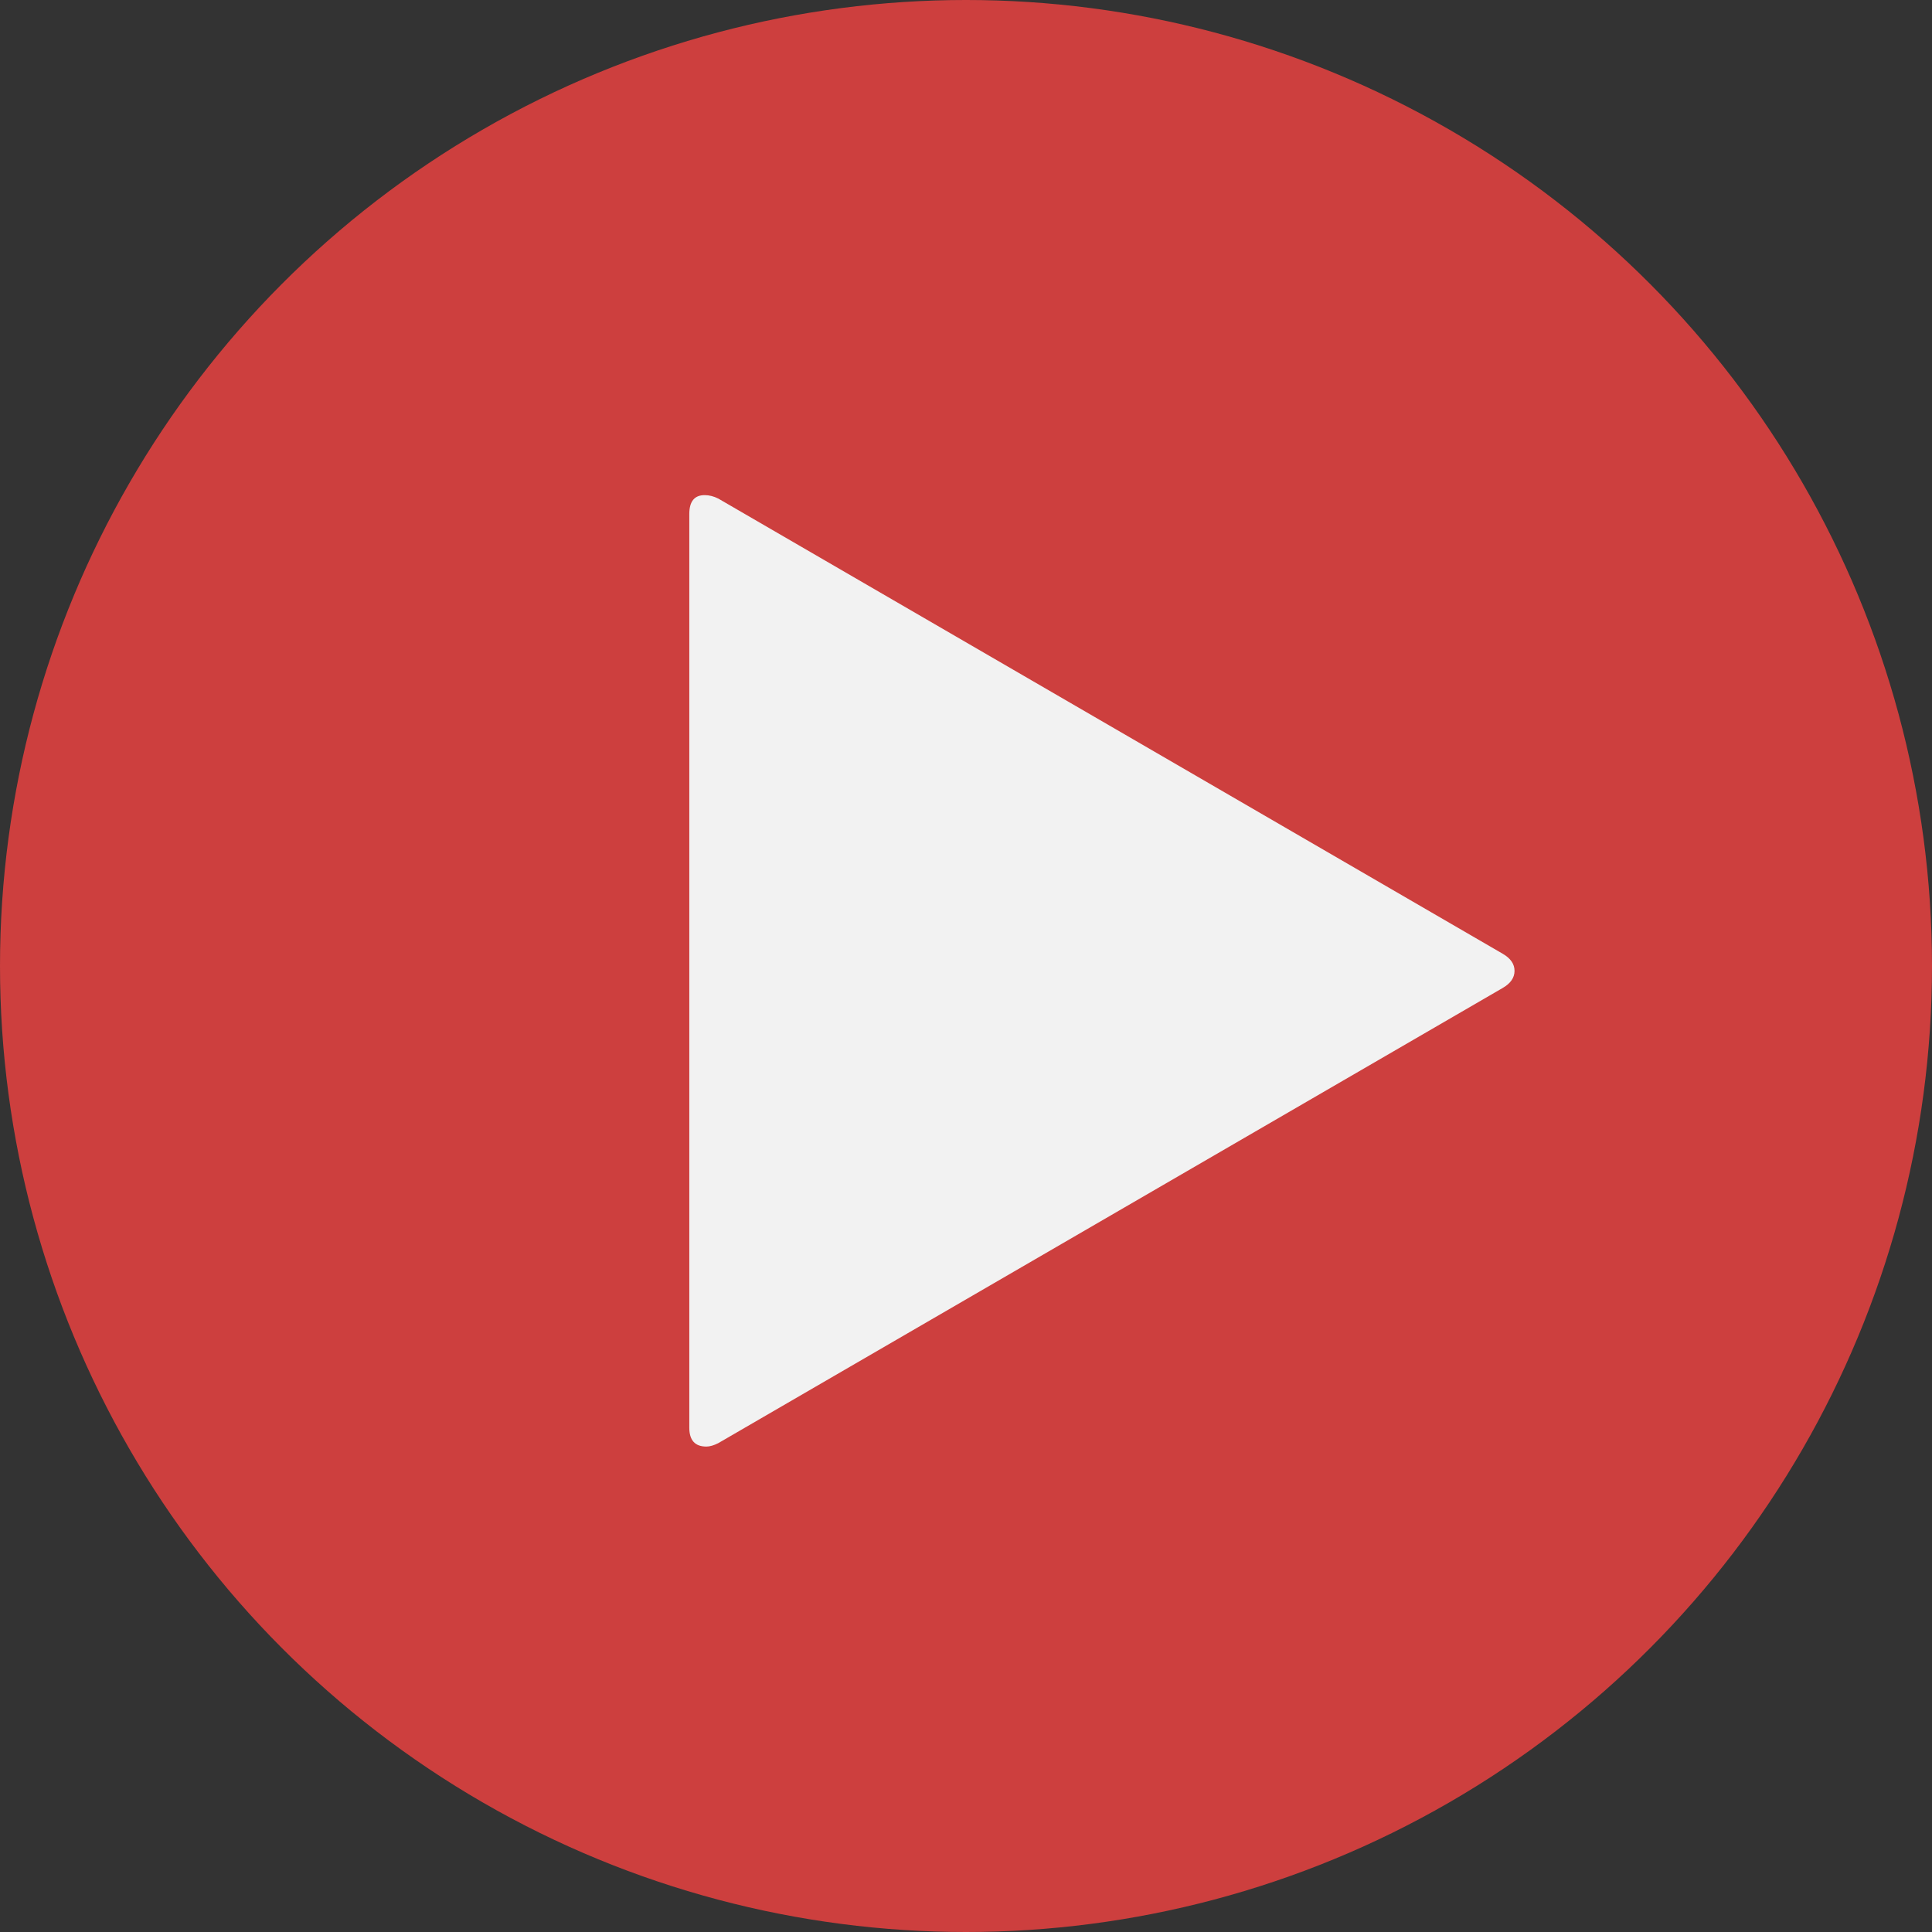 <svg width="147" height="147" viewBox="0 0 147 147" fill="none" xmlns="http://www.w3.org/2000/svg">
    <rect x="0" y="0" width="147" height="147" fill="#333333" stroke="none"/>
    <circle cx="73.5" cy="73.5" r="73.5" fill="#CD3F3E"/>
    <path d="M52.447 39.111C52.447 38.153 52.836 37.673 53.615 37.673C53.961 37.673 54.307 37.761 54.653 37.935L114.328 72.563C114.934 72.911 115.236 73.347 115.236 73.869C115.236 74.392 114.934 74.828 114.328 75.176L54.653 109.804C54.307 109.978 54.004 110.065 53.745 110.065C52.88 110.065 52.447 109.586 52.447 108.628L52.447 39.111Z" fill="#F2F2F2"/>
</svg>
    